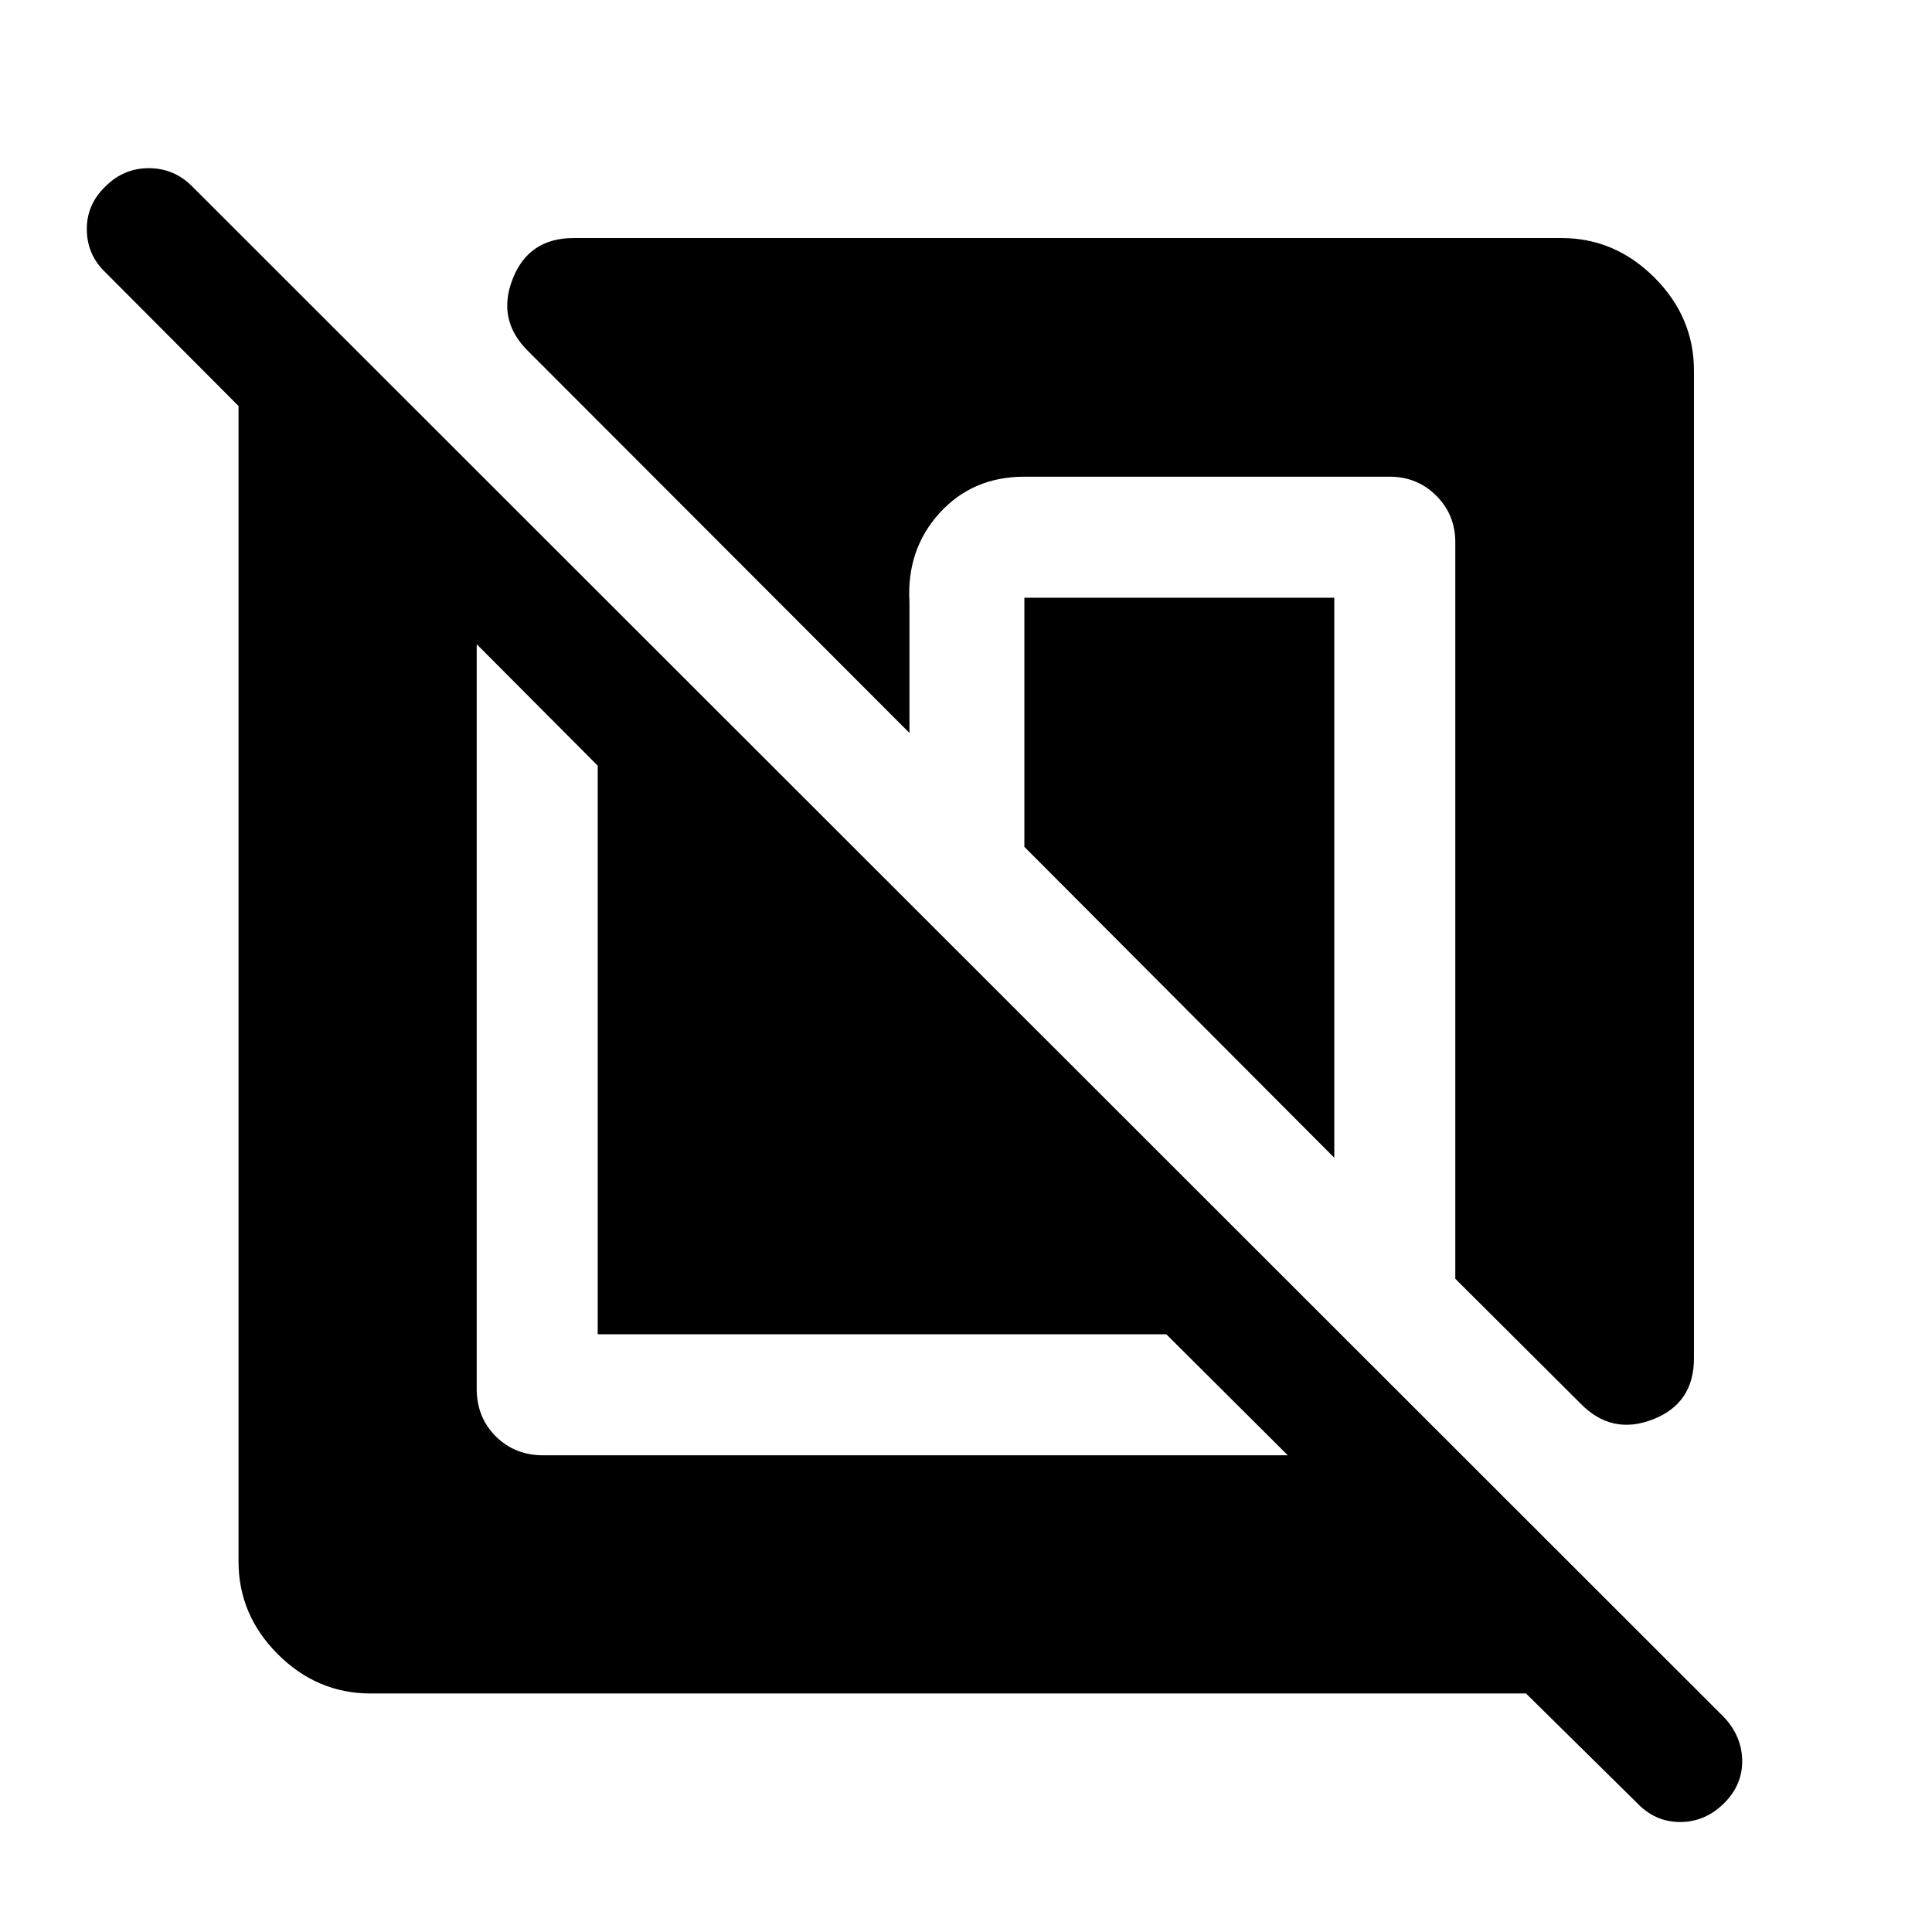 <svg xmlns="http://www.w3.org/2000/svg" height="48" viewBox="0 -960 960 960" width="48"><path d="M184.15-118.52q-26.58 0-46.11-19.52-19.52-19.53-19.52-46.11v-574.11L52.5-824.54q-9.24-8.74-9.36-21.34-.12-12.6 9.36-21.58 8.98-8.97 21.46-8.97 12.47 0 21.45 8.97l761.42 760.92q8.74 9.47 8.85 21.45.12 11.98-8.85 20.96-9.48 9.48-21.96 9.48t-21.46-9.48l-55.15-54.39H184.15Zm52.72-521.39v369.98q0 14.17 9.45 23.61 9.44 9.45 23.61 9.45h369.98L579.54-297H297v-282.54l-60.13-60.37Zm604.85-135.94v490.81q0 22.37-20.38 30.32-20.38 7.96-35.8-7.69l-62.41-62.18v-365.98q0-13.67-9.45-23.11-9.44-9.45-23.11-9.45H509q-25.8 0-42.21 18.14-16.4 18.14-14.88 44.19v65l-189.5-189.74q-15.65-15.42-7.69-35.8 7.95-20.38 30.32-20.38h490.81q26.58 0 46.23 19.64 19.64 19.65 19.64 46.23ZM663-663v278.28l-154-154.5V-663h154Z"/></svg>